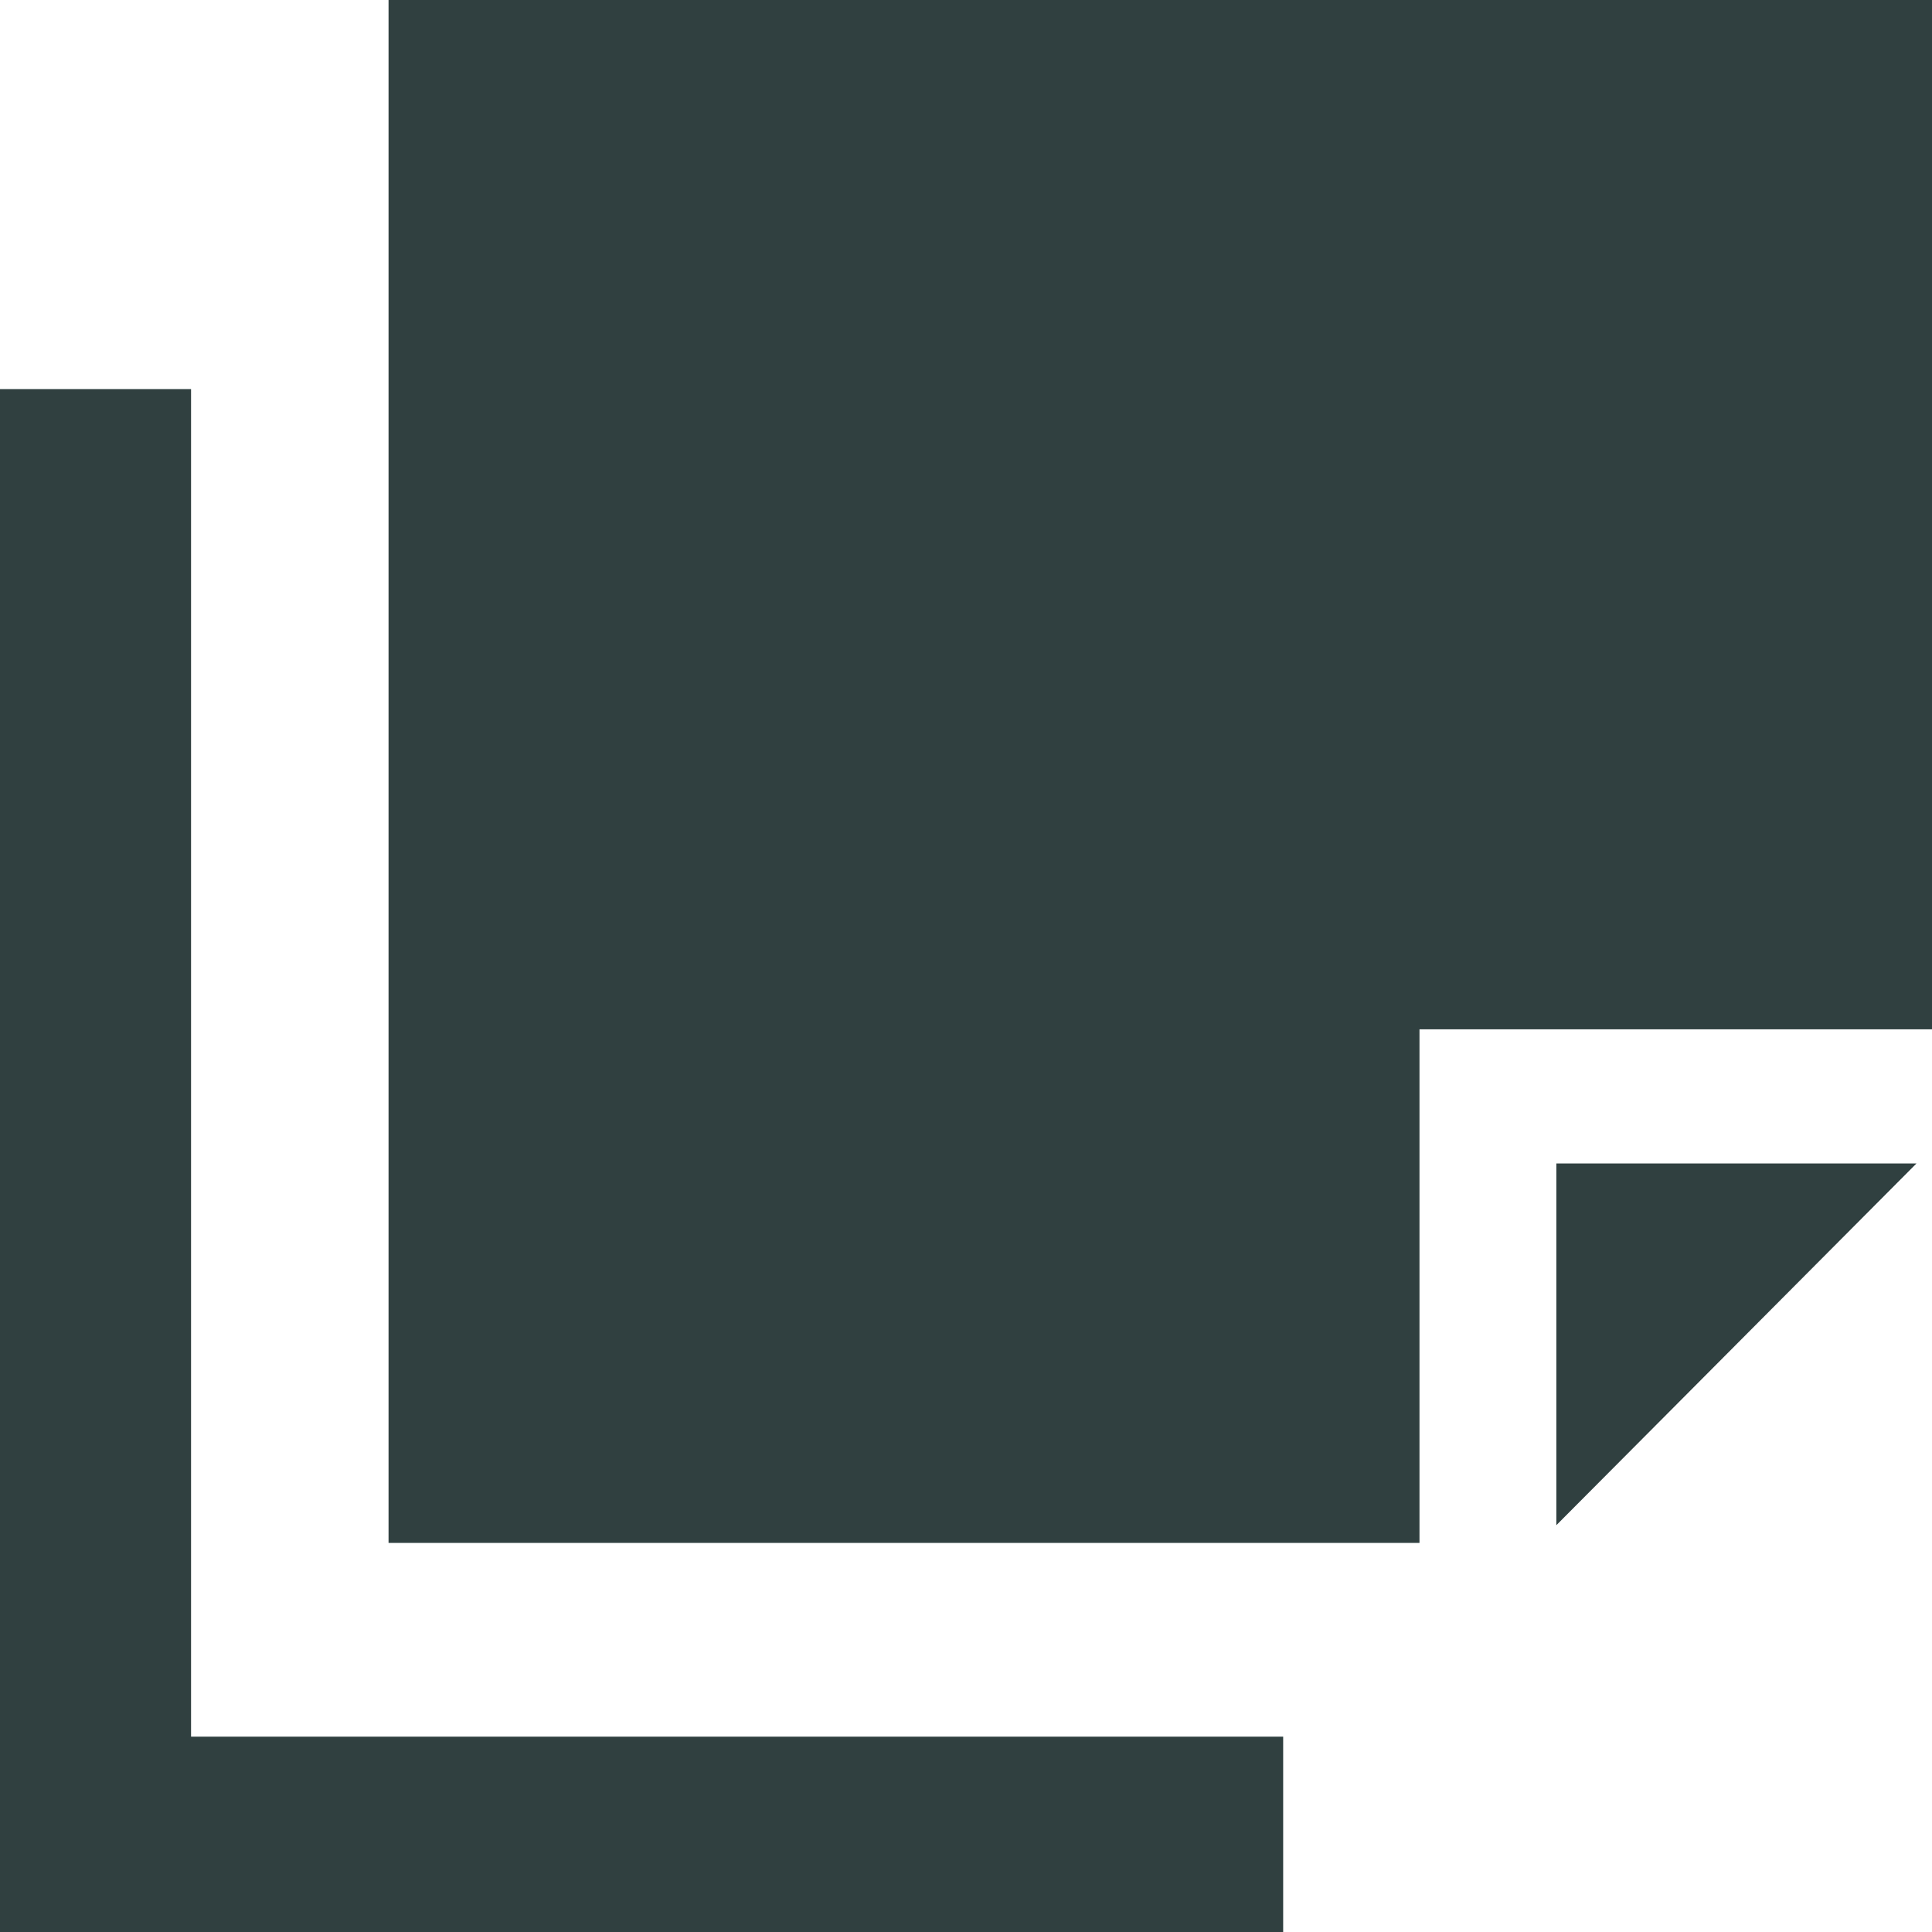 <svg xmlns="http://www.w3.org/2000/svg" width="36" height="36" viewBox="0 0 36 36">
  <defs>
    <style>
      .a {
        fill: #304040;
      }
    </style>
  </defs>
  <title>Ресурс 1</title>
  <g>
    <path class="a" d="M7.24,0H36V19.18H26.45v9.57H7.24Z"/>
    <path class="a" d="M0,36V7.25H3.56V32.36H23.91V36Z"/>
    <path class="a" d="M35.71,21.68,29,28.42V21.68Z"/>
  </g>
</svg>
